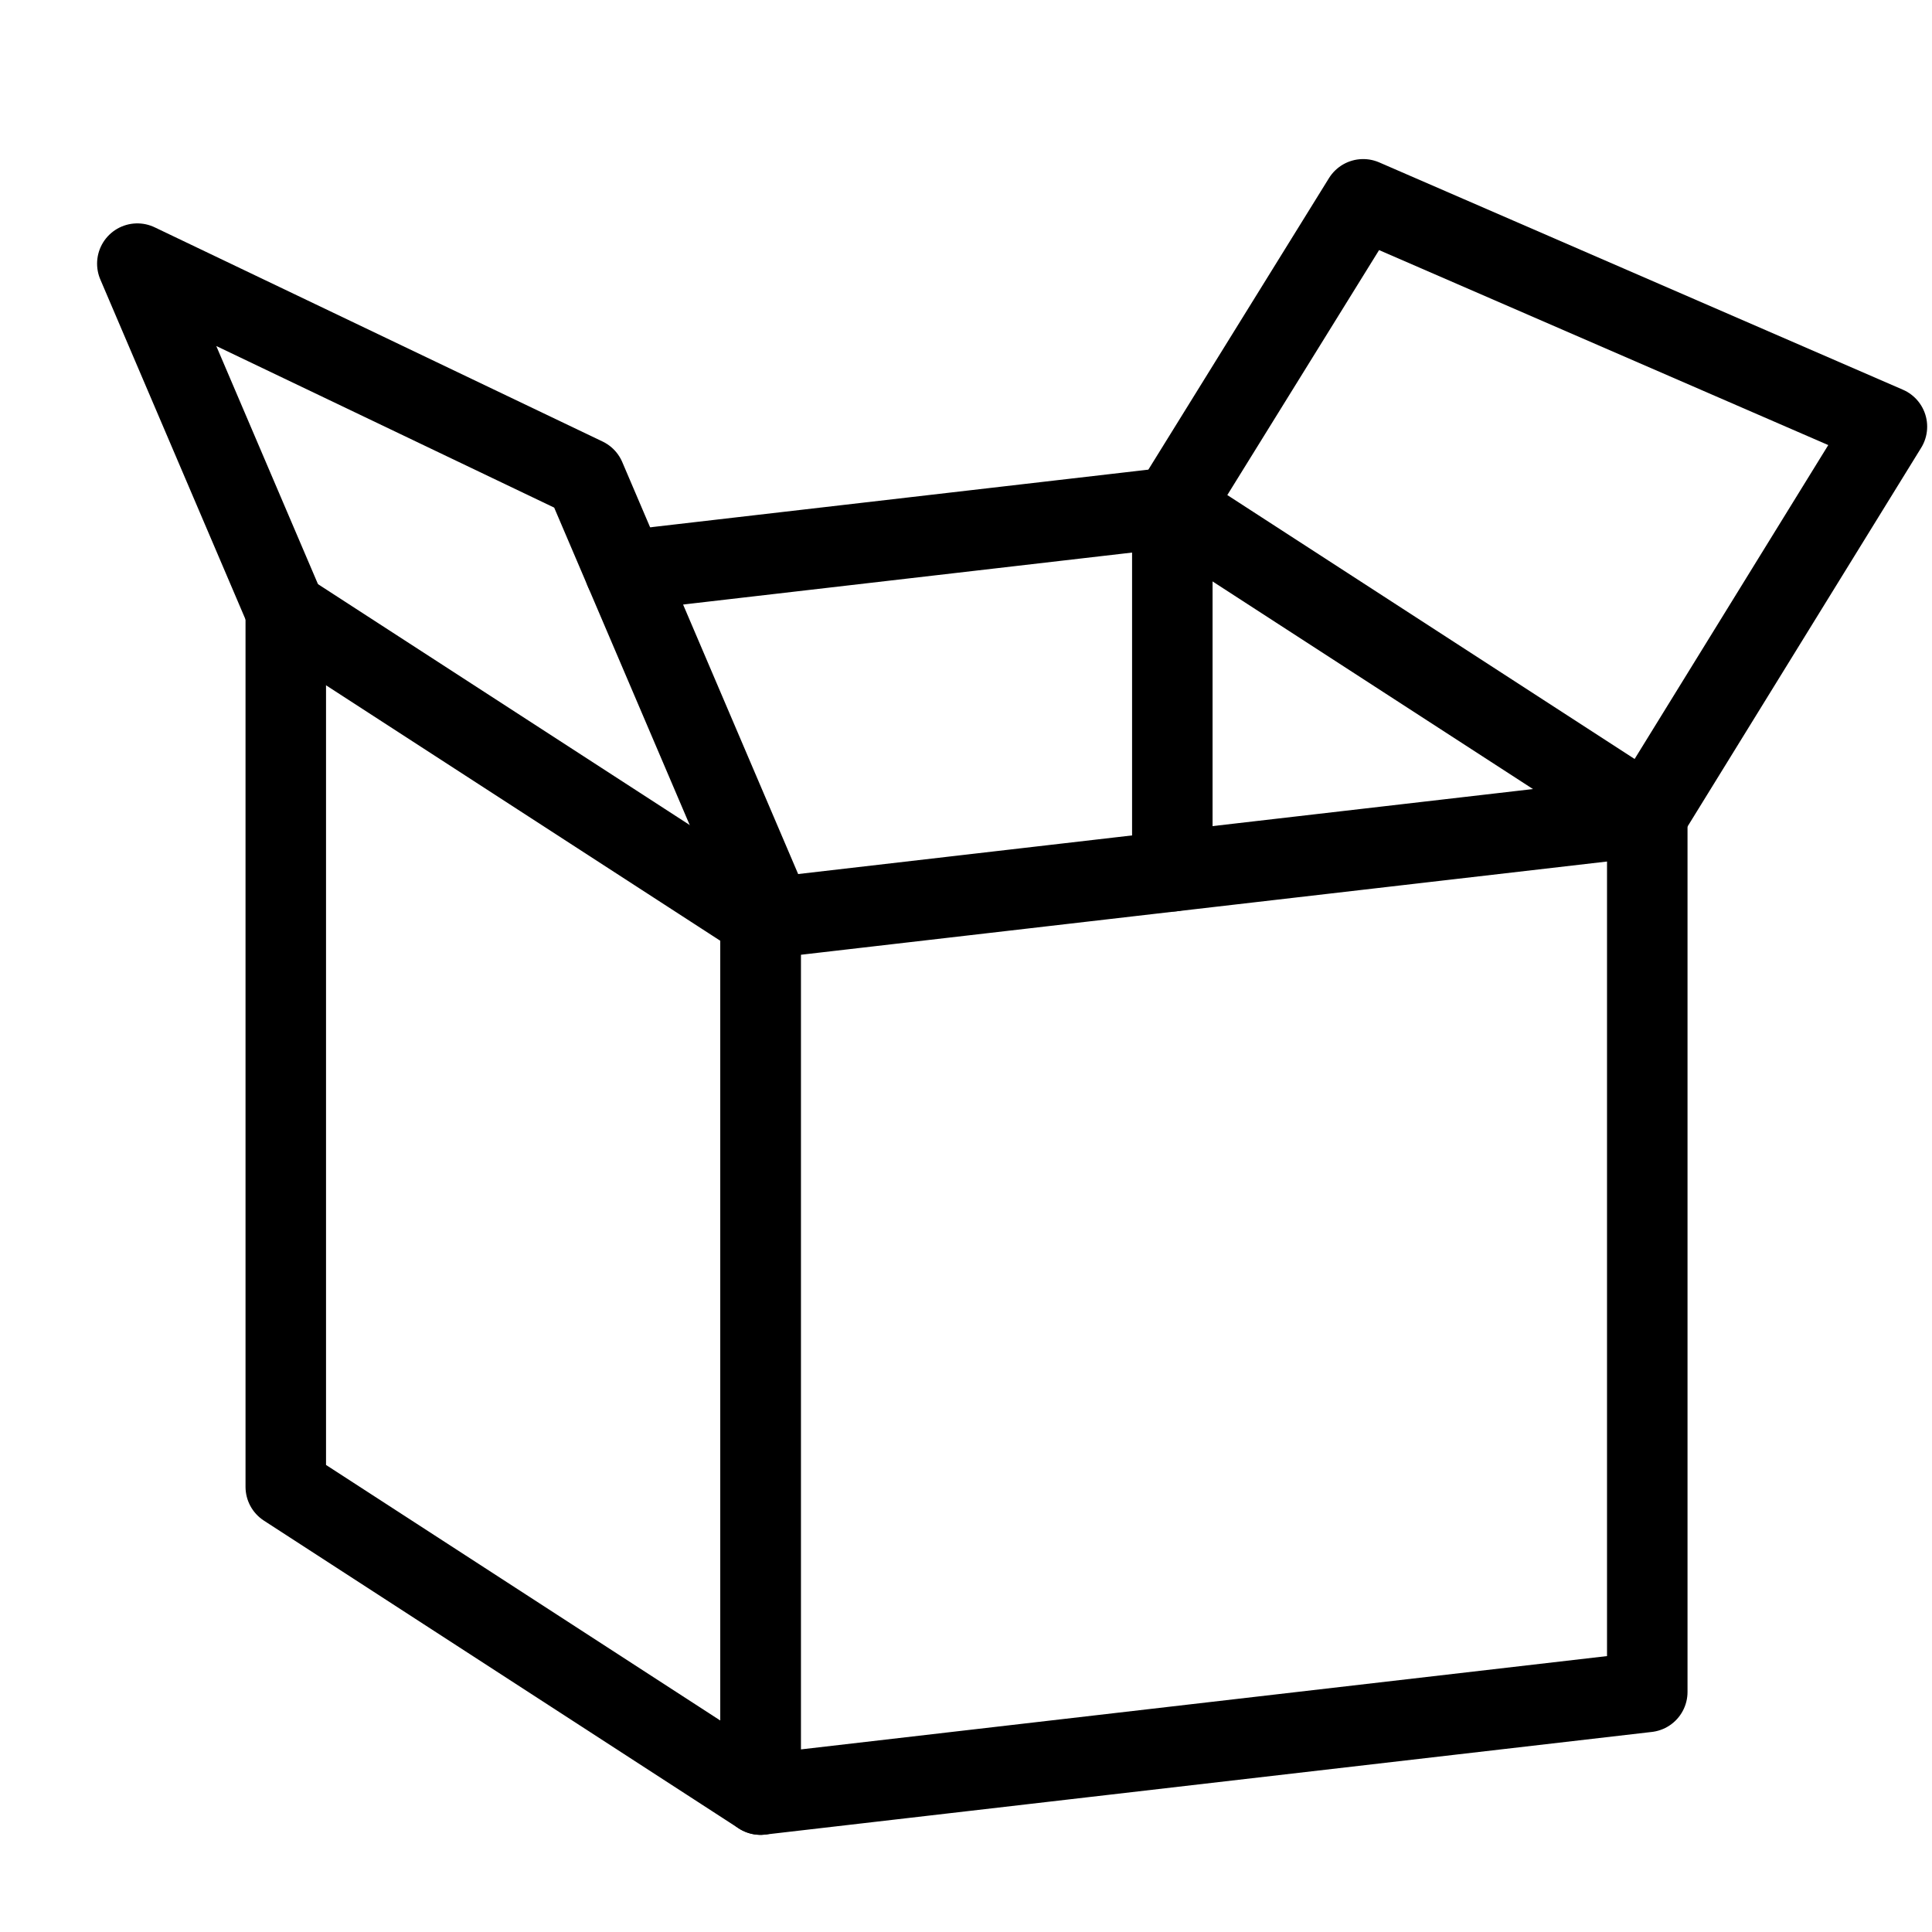 <?xml version="1.0" encoding="utf-8"?>
<!-- Generator: Adobe Illustrator 18.1.0, SVG Export Plug-In . SVG Version: 6.00 Build 0)  -->
<svg version="1.1" id="Layer_1" xmlns="http://www.w3.org/2000/svg" xmlns:xlink="http://www.w3.org/1999/xlink" x="0px" y="0px"
	 width="24px" height="24px" viewBox="0 0 24 24" enable-background="new 0 0 24 24" xml:space="preserve">
<g>
	<polyline fill="none" stroke="#000000" stroke-linecap="round" stroke-linejoin="round" stroke-miterlimit="10" points="
		20.463,10.141 20.463,21.018 9.448,22.293 9.448,11.415 	"/>
	<path fill="none" stroke="#000000" stroke-linecap="round" stroke-linejoin="round" stroke-miterlimit="10" d="M14.563,6.303"/>
	<path fill="none" stroke="#000000" stroke-linecap="round" stroke-linejoin="round" stroke-miterlimit="10" d="M7.763,7.09"/>
	
		<line fill="none" stroke="#000000" stroke-linecap="round" stroke-linejoin="round" stroke-miterlimit="10" x1="9.448" y1="11.415" x2="20.463" y2="10.141"/>
	
		<line fill="none" stroke="#000000" stroke-linecap="round" stroke-linejoin="round" stroke-miterlimit="10" x1="7.763" y1="7.09" x2="14.563" y2="6.303"/>
	<polyline fill="none" stroke="#000000" stroke-linecap="round" stroke-linejoin="round" stroke-miterlimit="10" points="
		9.448,11.415 9.448,22.293 3.55,18.47 3.55,7.593 	"/>
	
		<line fill="none" stroke="#000000" stroke-linecap="round" stroke-linejoin="round" stroke-miterlimit="10" x1="3.55" y1="7.593" x2="9.448" y2="11.415"/>
	<polyline fill="none" stroke="#000000" stroke-linecap="round" stroke-linejoin="round" stroke-miterlimit="10" points="
		20.463,10.126 23.44,5.3 16.934,2.476 14.563,6.303 	"/>
	<path fill="none" stroke="#000000" stroke-linecap="round" stroke-linejoin="round" stroke-miterlimit="10" d="M14.563,6.303"/>
	
		<line fill="none" stroke="#000000" stroke-linecap="round" stroke-linejoin="round" stroke-miterlimit="10" x1="14.563" y1="6.303" x2="20.463" y2="10.126"/>
	
		<line fill="none" stroke="#000000" stroke-linecap="round" stroke-linejoin="round" stroke-miterlimit="10" x1="14.563" y1="6.303" x2="14.563" y2="10.823"/>
	<polyline fill="none" stroke="#000000" stroke-linecap="round" stroke-linejoin="round" stroke-miterlimit="10" points="
		9.602,11.398 7.27,5.936 1.706,3.275 3.55,7.593 	"/>
</g>
<rect x="-0.014" y="0" fill="none" width="24" height="24"/>
</svg>
